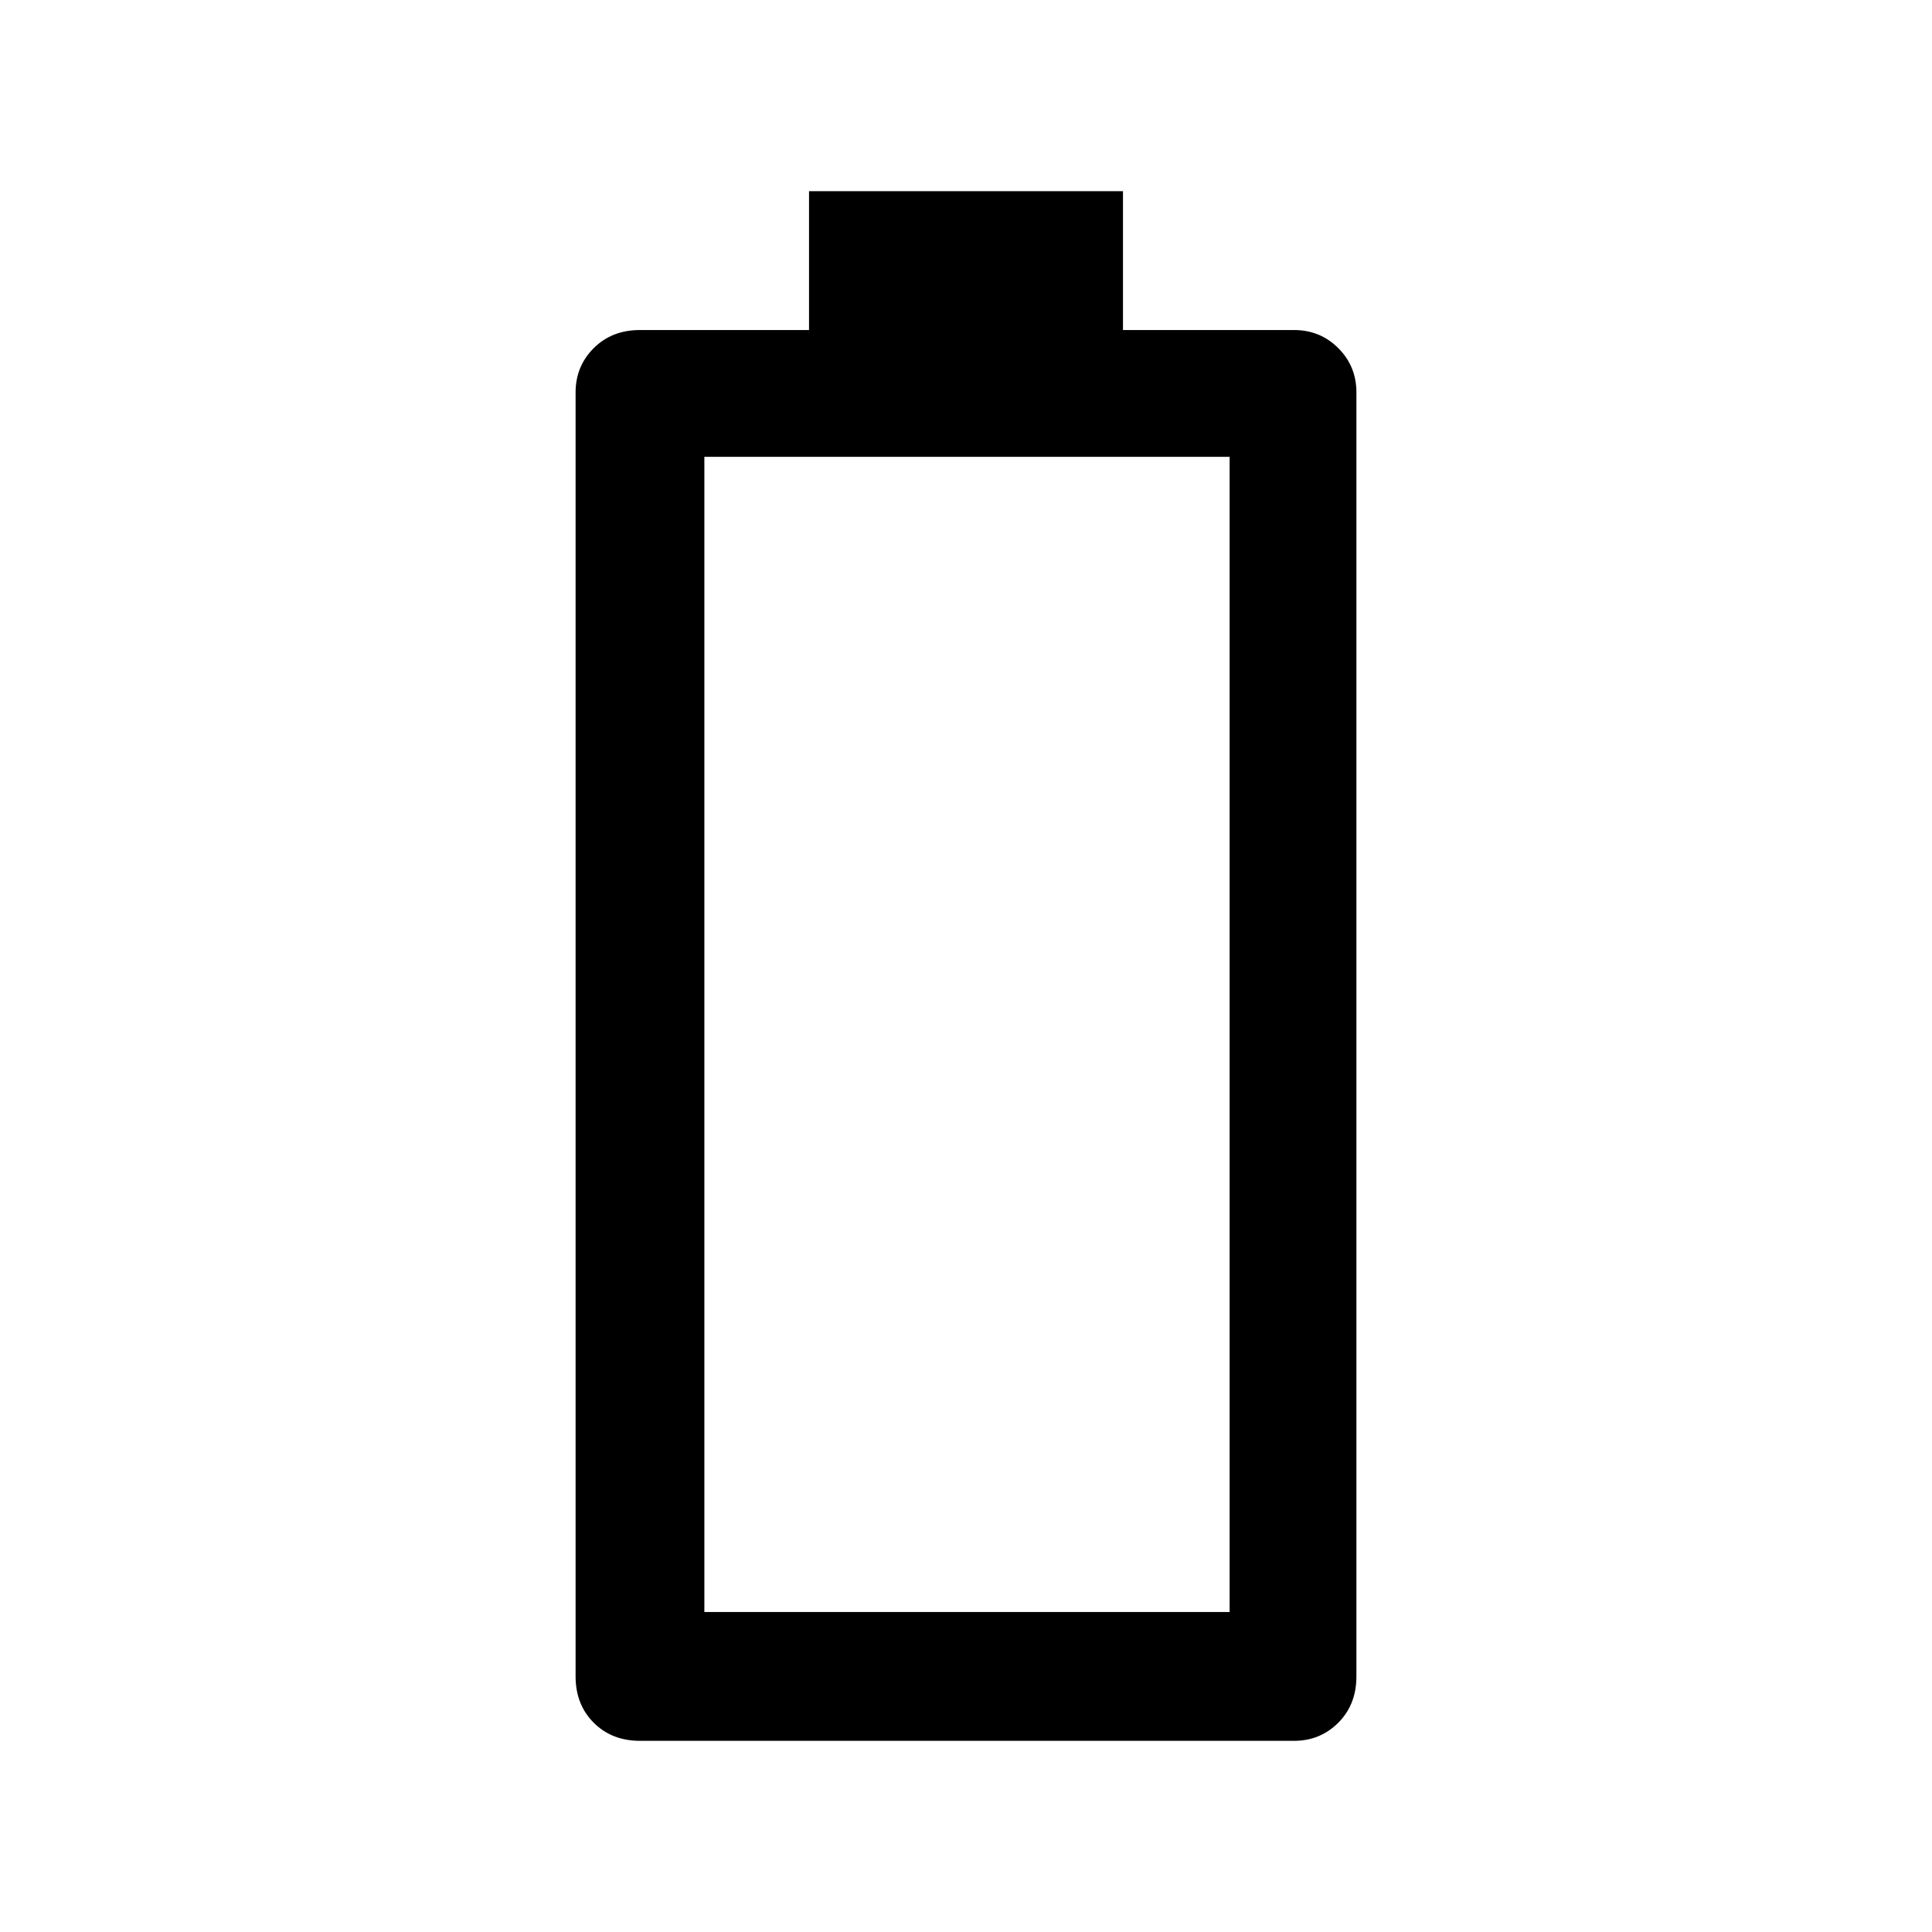 <svg xmlns="http://www.w3.org/2000/svg" height="40" width="40"><path d="M13.25 36.042q-.583 0-.958-.375t-.375-.959V8.125q0-.542.375-.917t.958-.375h3.5V3.958h6.5v2.875h3.542q.541 0 .916.375t.375.917v26.583q0 .584-.375.959t-.916.375Zm1.333-2.667h10.875V9.458H14.583Z"/></svg>